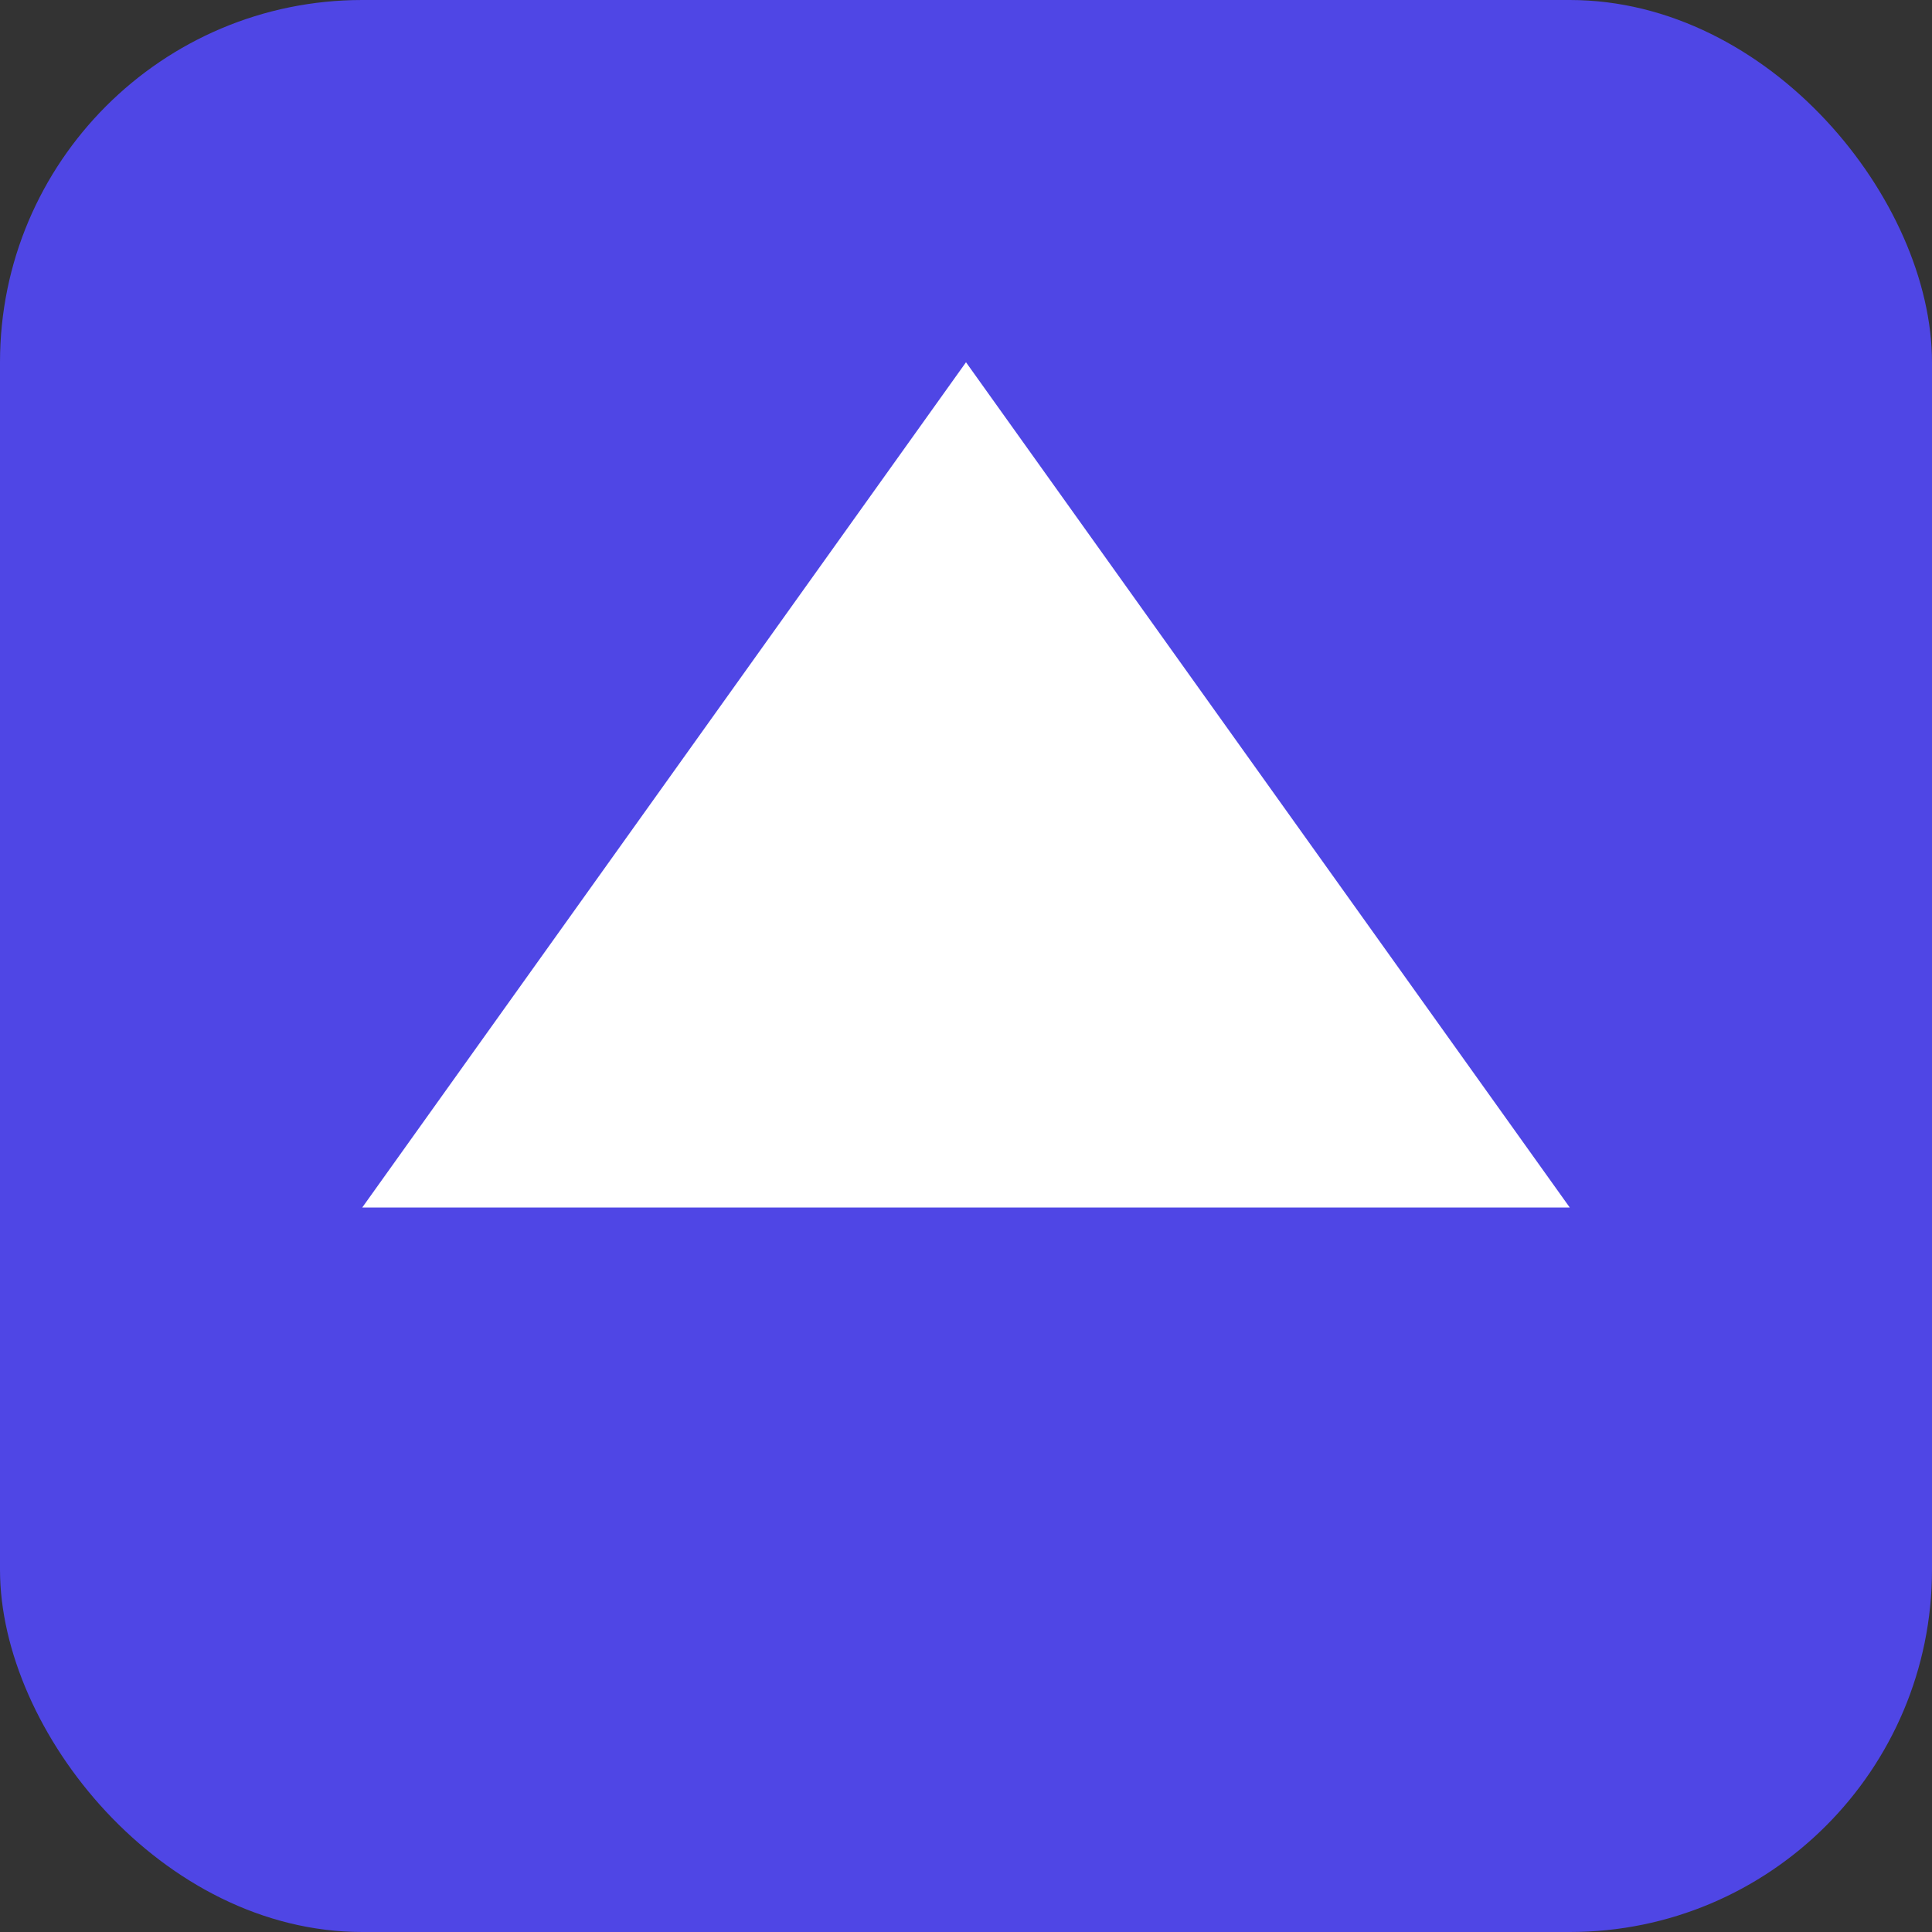 <svg xmlns="http://www.w3.org/2000/svg" width="32" height="32" viewBox="0 0 32 32"><rect x="0" y="0" width="32" height="32" fill="#333333" stroke="none"/><rect width="32" height="32" fill="#4F46E5" rx="6"/><path d="M16 6 L26 20 L6 20 Z" fill="white"/></svg>
